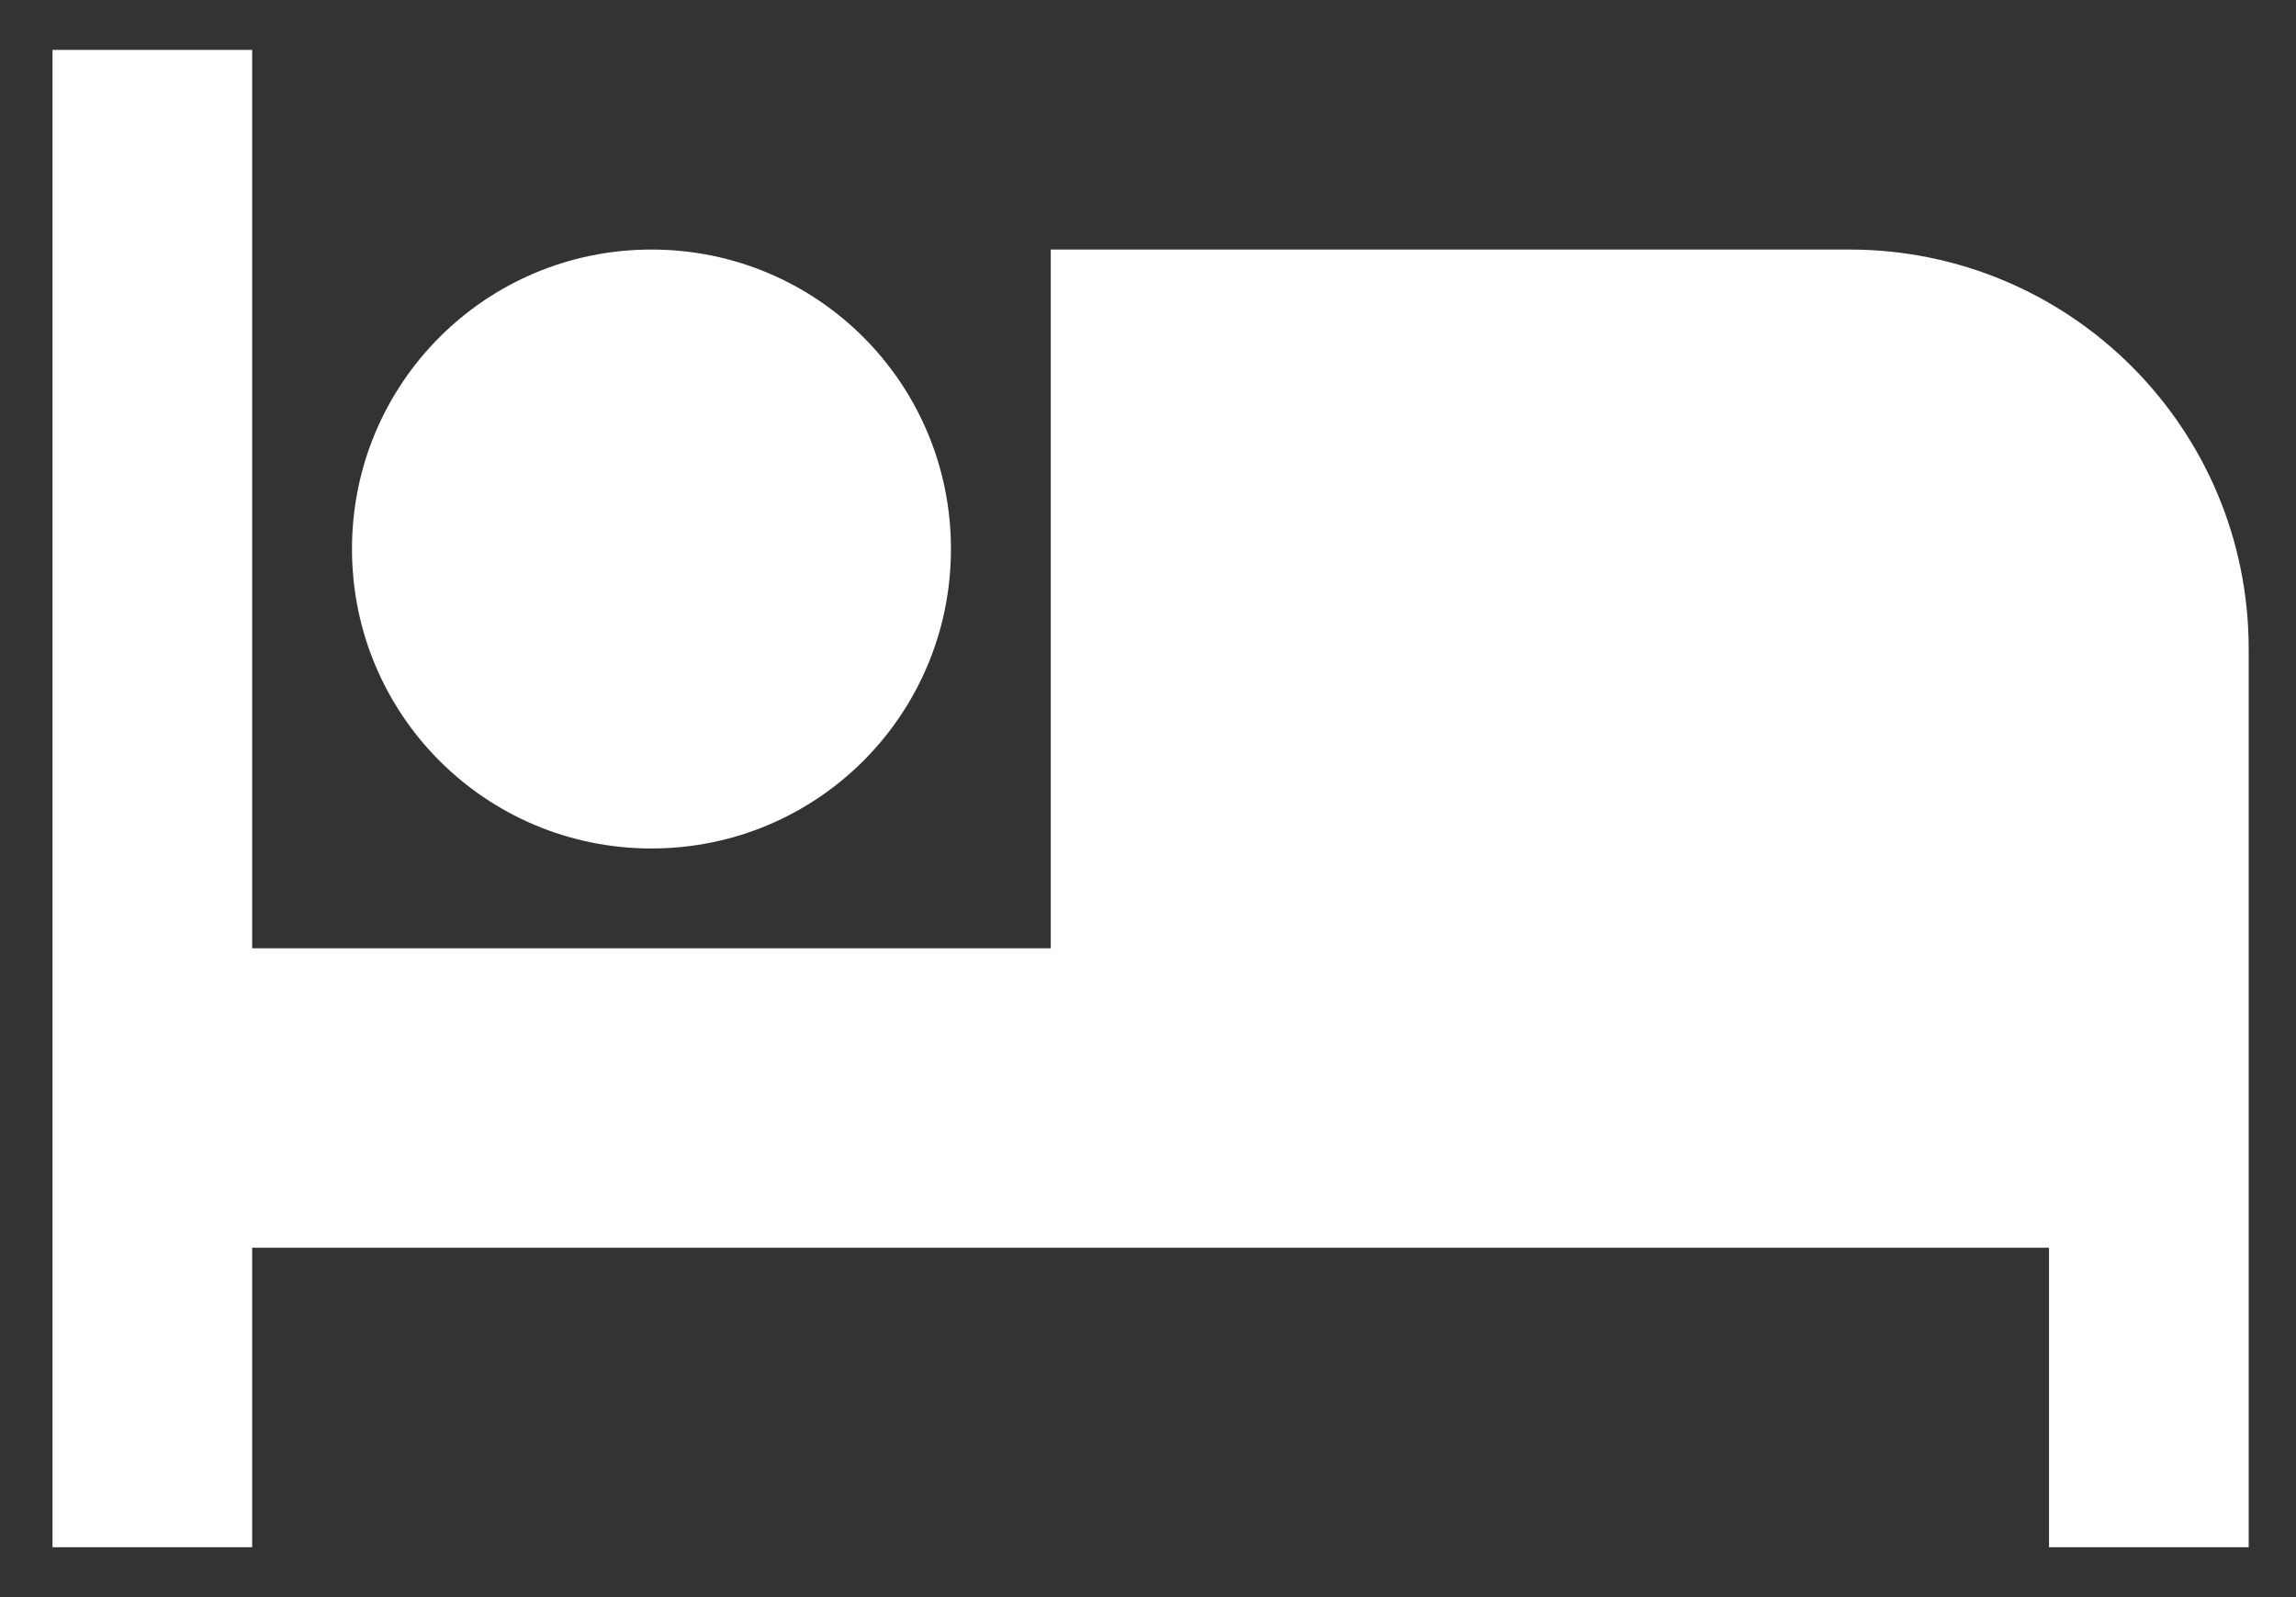 <svg width="23" height="16" viewBox="0 0 23 16" fill="none" xmlns="http://www.w3.org/2000/svg">
<rect x="0" y="0" width="23" height="16" fill="#333333" stroke="none"/>
<path d="M6.526 8.5C8.186 8.5 9.526 7.16 9.526 5.5C9.526 3.84 8.186 2.5 6.526 2.5C4.866 2.5 3.526 3.84 3.526 5.5C3.526 7.16 4.866 8.5 6.526 8.5ZM18.526 2.5H10.526V9.5H2.526V0.5H0.526V15.5H2.526V12.5H20.526V15.5H22.526V6.5C22.526 4.29 20.736 2.5 18.526 2.5Z" fill="white"/>
</svg>
